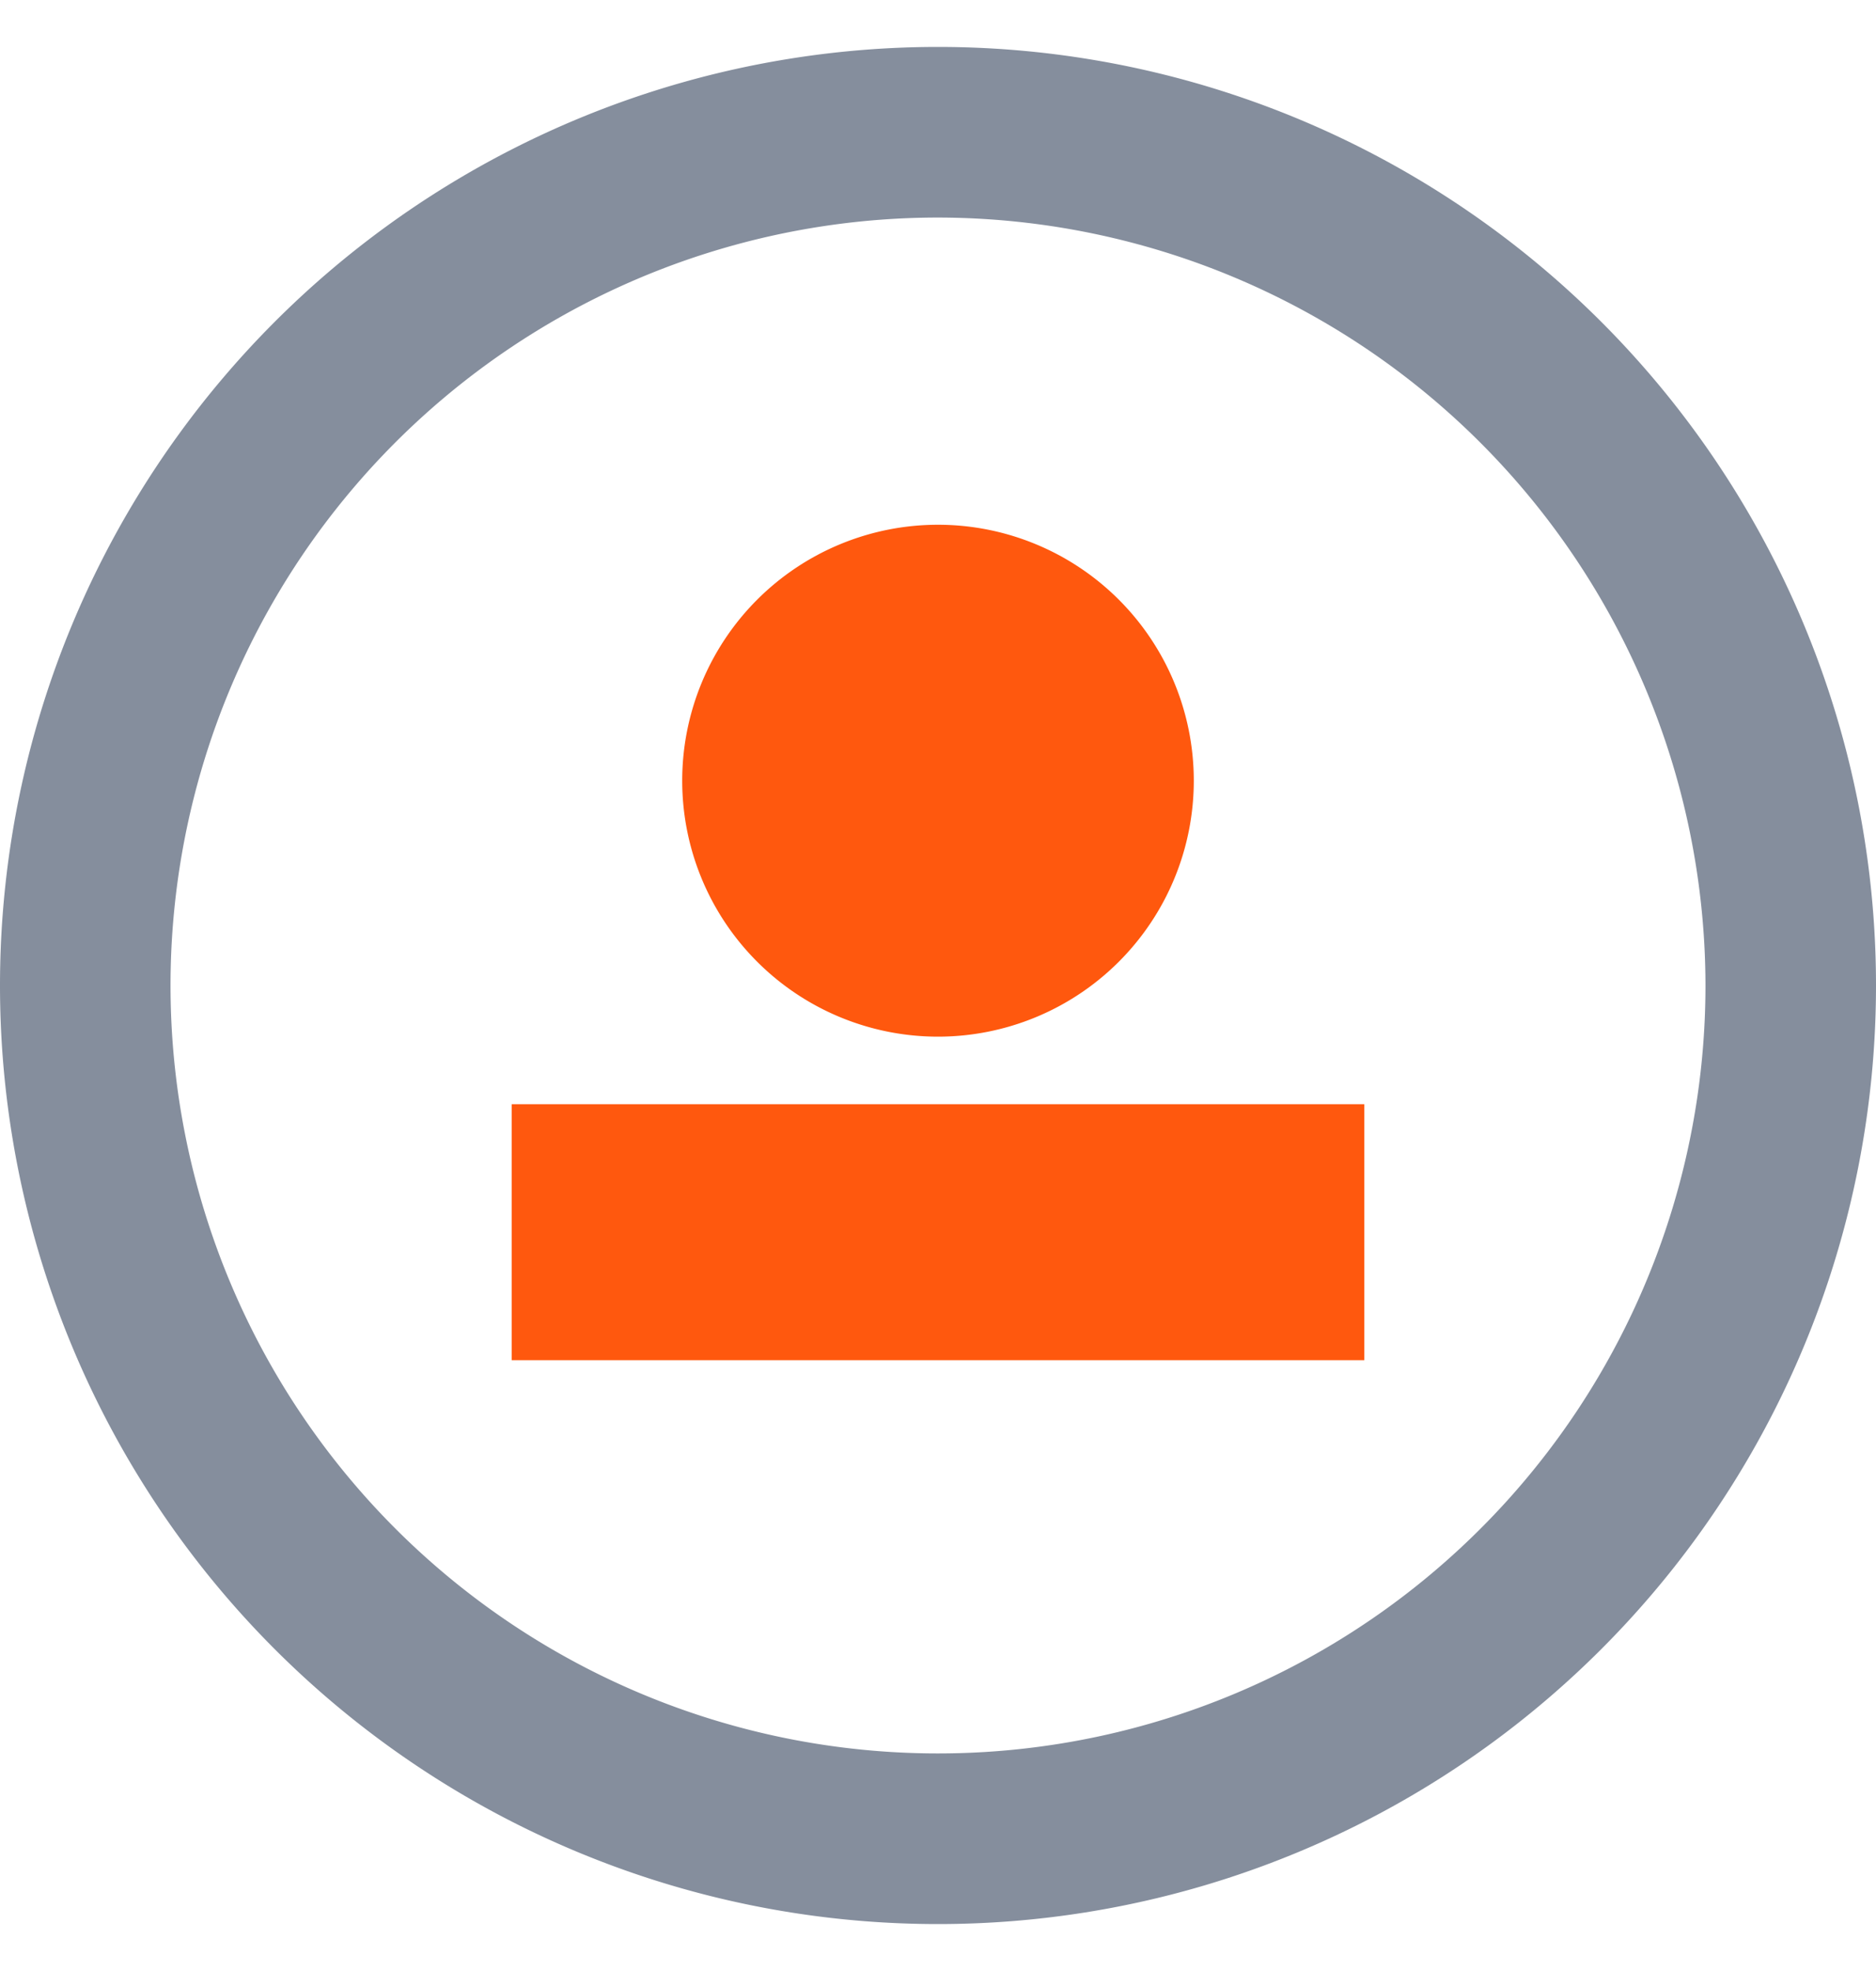 <svg width="20" height="21" viewBox="0 0 20 21" fill="none" xmlns="http://www.w3.org/2000/svg">
    <path d="M10 2.318a8.182 8.182 0 1 0 8.182 8.182A8.191 8.191 0 0 0 10 2.318zM10 .5a10 10 0 1 1 0 20 10 10 0 0 1 0-20z" fill="#858E9D"/>
    <path d="M10 11.045a2.727 2.727 0 1 0 0-5.454 2.727 2.727 0 0 0 0 5.454zM14.546 11.765H5.455v2.727h9.09v-2.727z" fill="#FF580E"/>
</svg>
